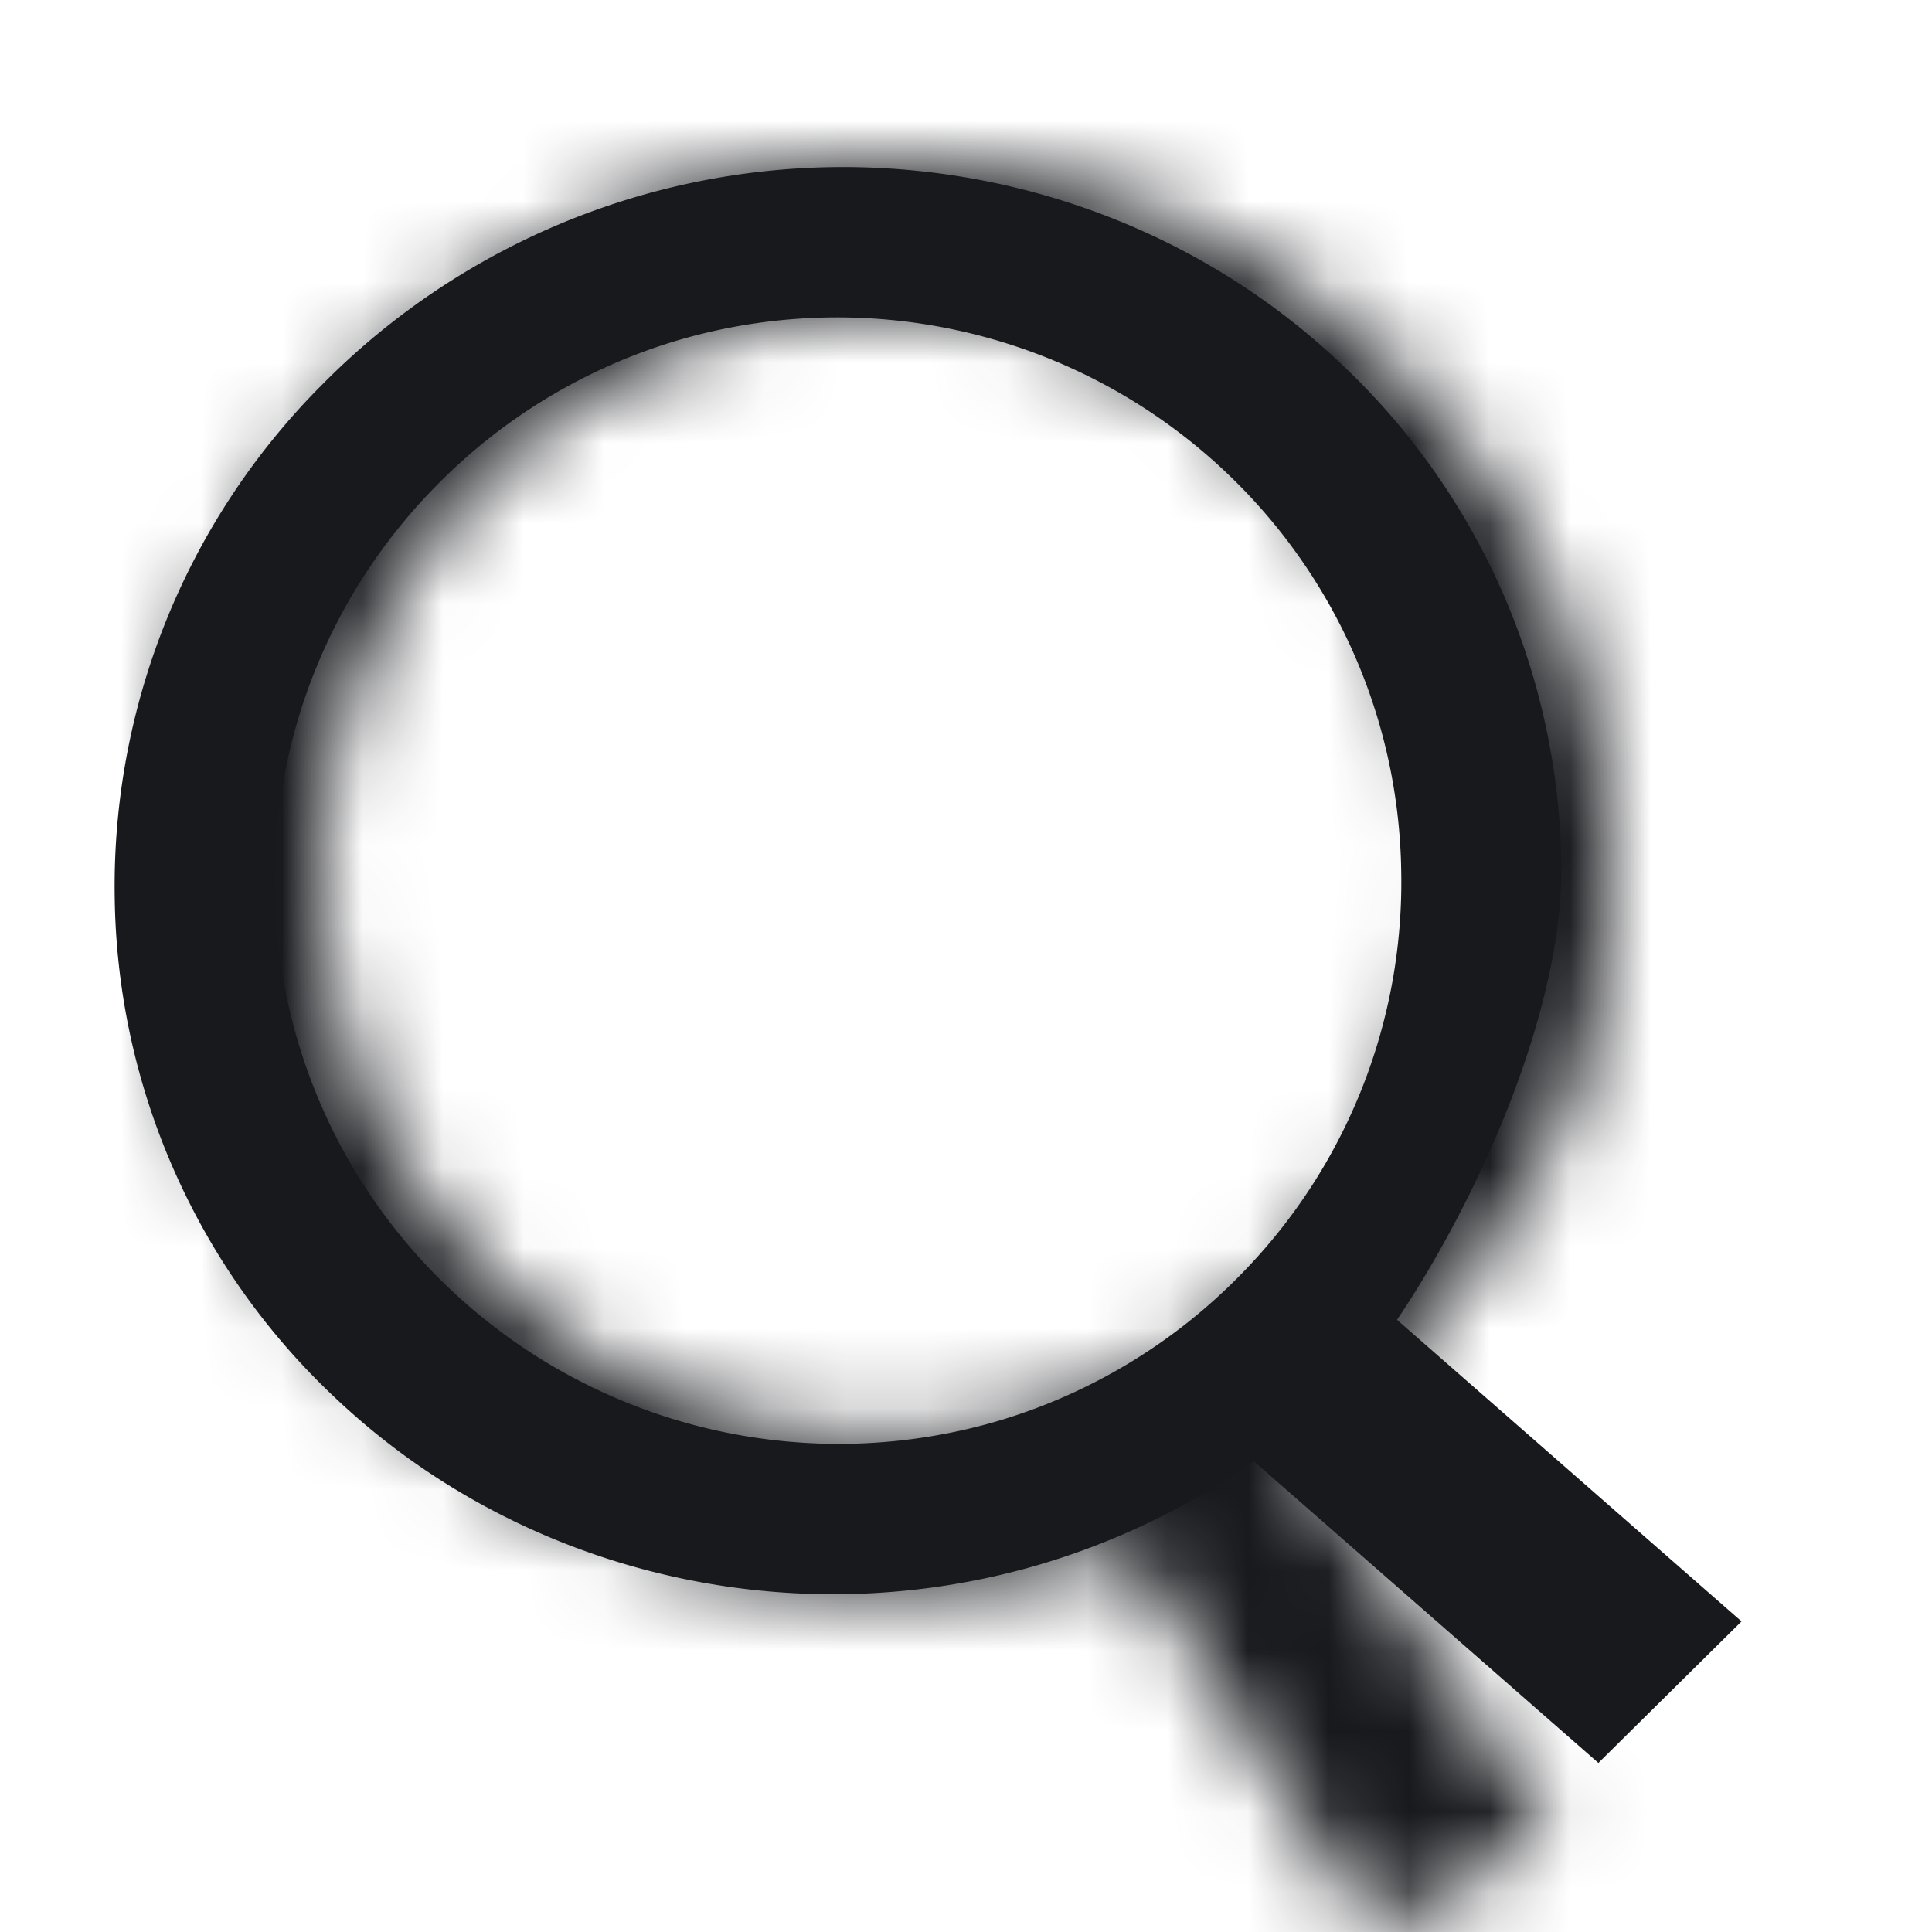 <svg xmlns="http://www.w3.org/2000/svg" xmlns:xlink="http://www.w3.org/1999/xlink" width="24" height="24" viewBox="0 0 24 24"><defs><path id="a" d="M6.502 3.188A8.817 8.817 0 002.31 8.565a8.678 8.678 0 00.9 6.72c1.601 2.731 4.59 4.429 7.797 4.429a9.1 9.1 0 002.97-.501l3.082 4.783 2.194-1.2-3.081-4.781c1.367-1.151 3.042-3.119 3.518-4.866a8.678 8.678 0 00-.9-6.72C17.19 3.697 14.2 2 10.994 2c-1.57 0-3.124.41-4.491 1.188zm10.558 4.17a6.954 6.954 0 01.699 5.31 6.953 6.953 0 01-3.26 4.25 6.99 6.99 0 01-3.49.939 7.024 7.024 0 01-6.069-3.501 6.953 6.953 0 01-.698-5.31 6.953 6.953 0 013.26-4.25 6.99 6.99 0 013.49-.94 7.024 7.024 0 016.068 3.502z"/></defs><g fill="none" fill-rule="evenodd"><mask id="b" fill="#fff"><use xlink:href="#a"/></mask><use fill="#18191D" fill-rule="nonzero" transform="rotate(-16 11 12.998)" xlink:href="#a"/><g fill="#18191D" mask="url(#b)"><path d="M0 0h24v24H0z"/></g></g></svg>